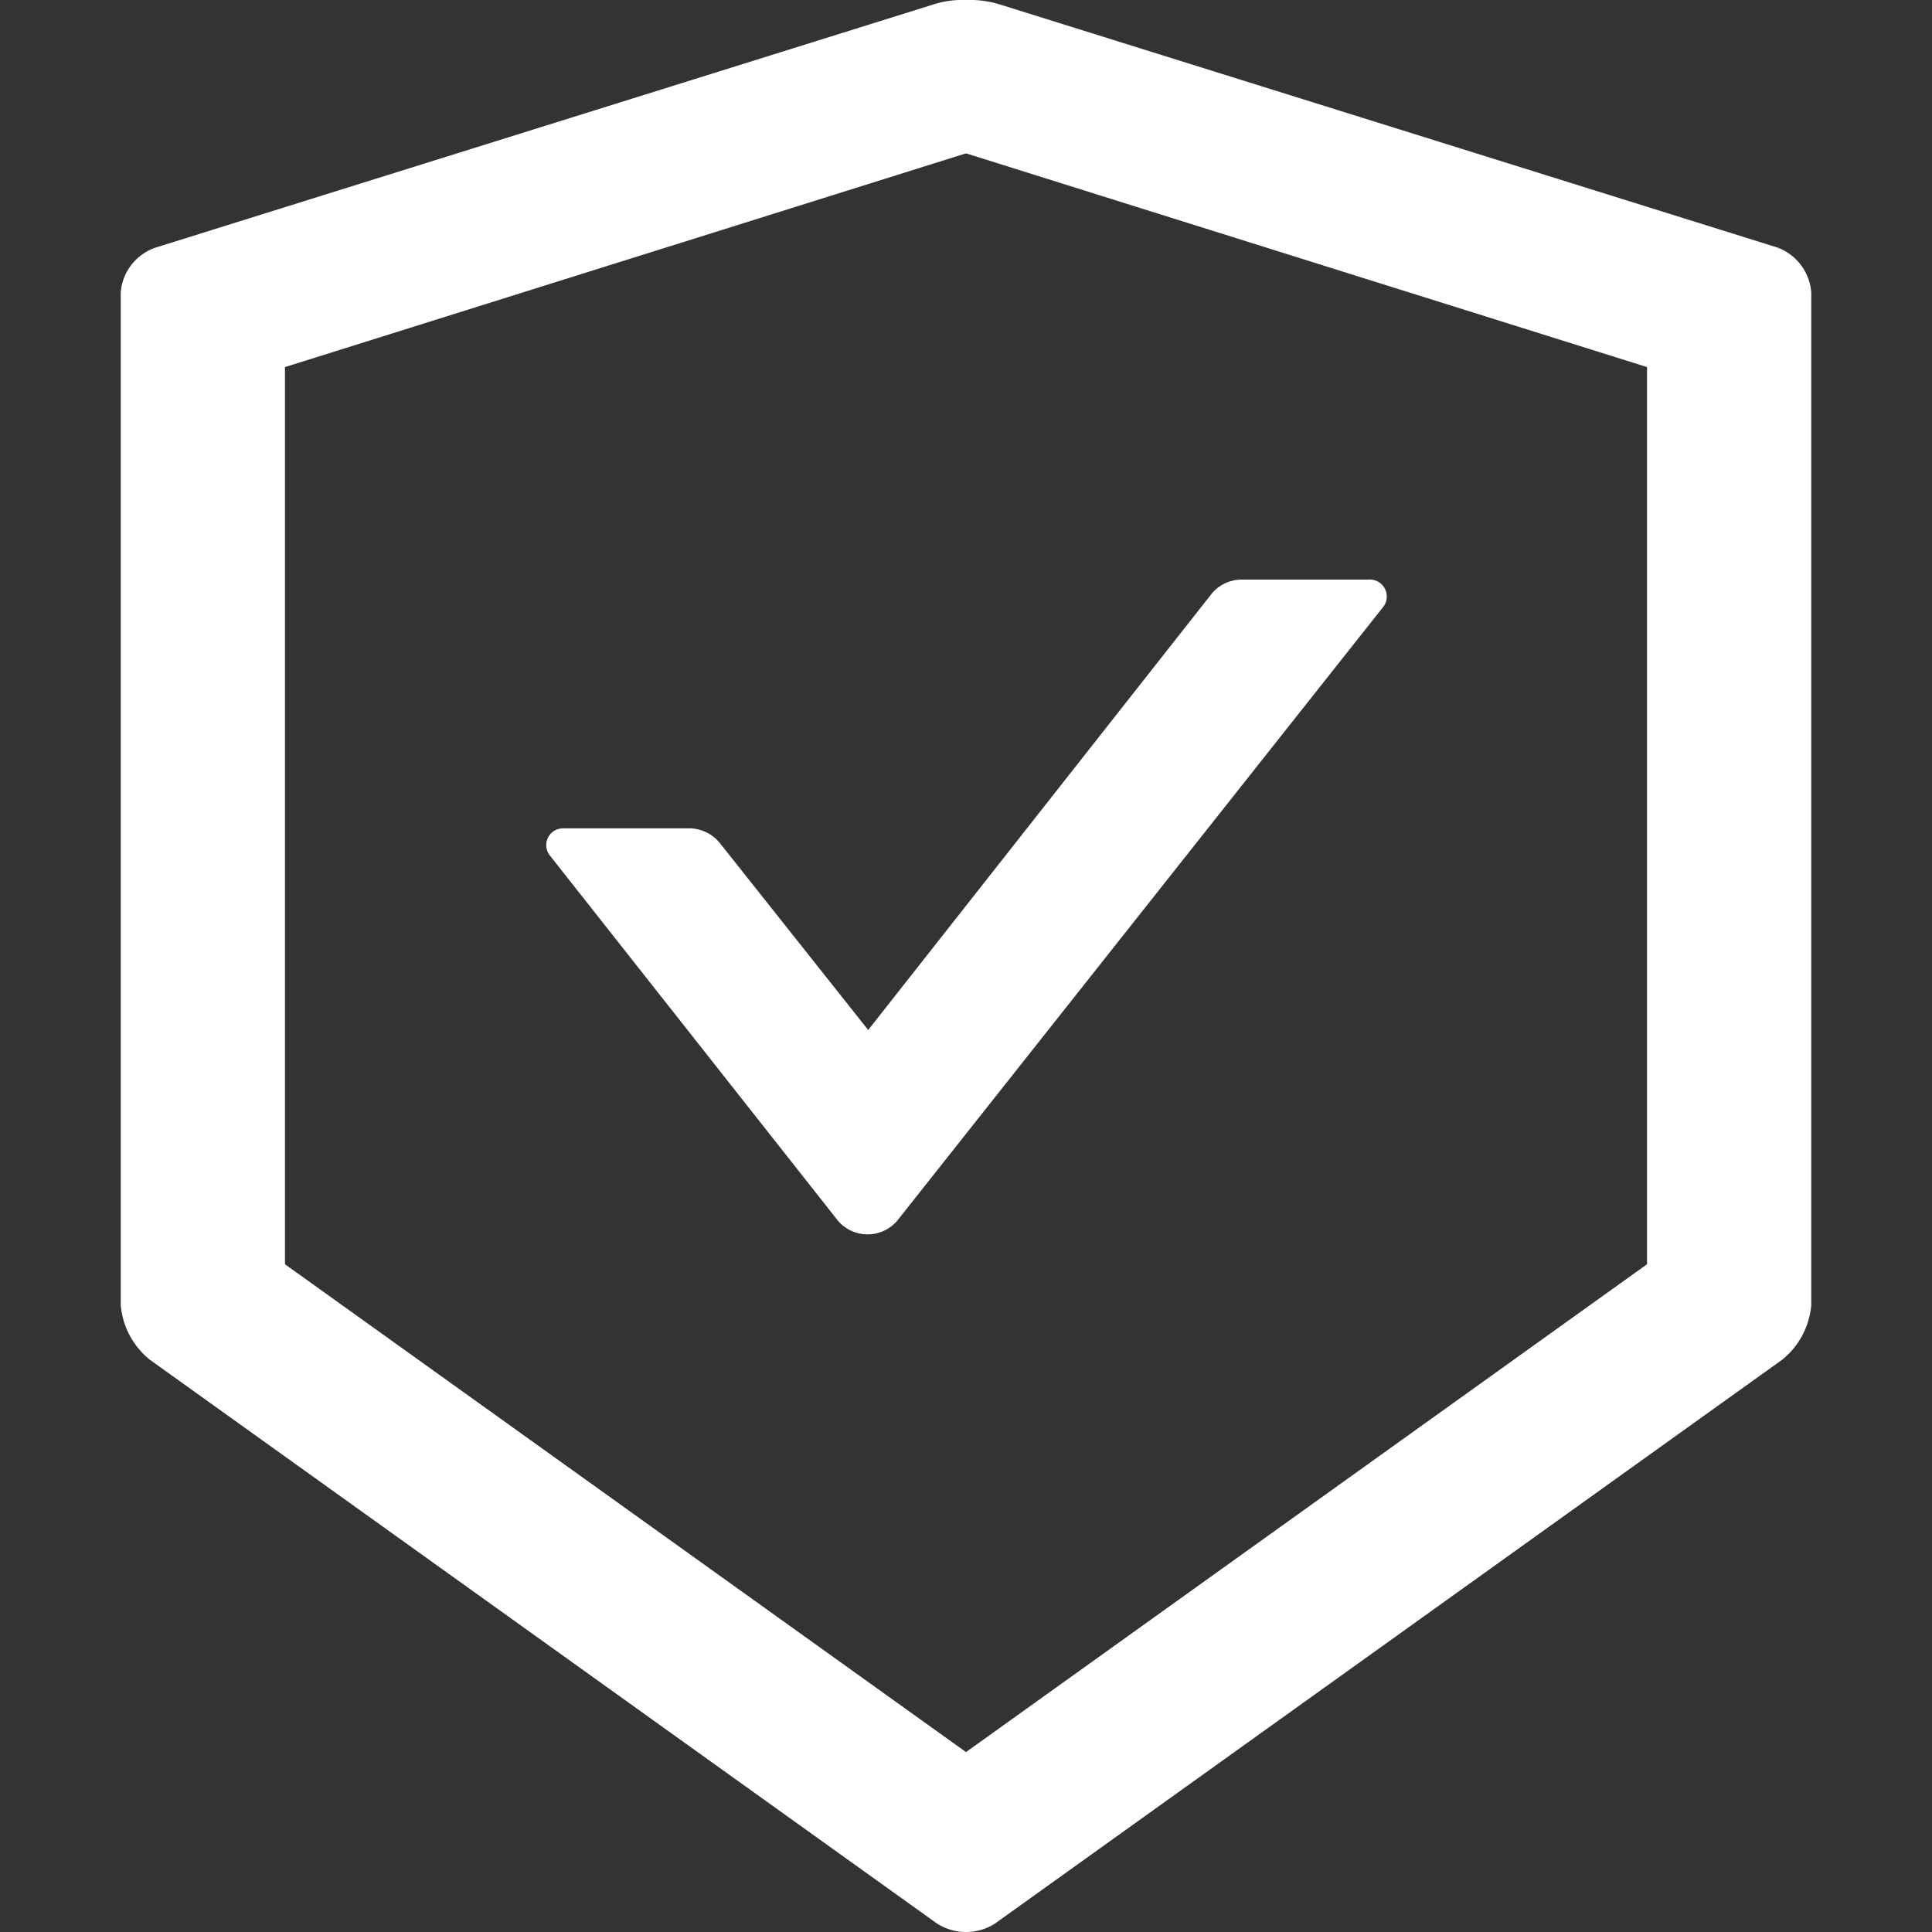 <svg xmlns="http://www.w3.org/2000/svg" width="16" height="16" viewBox="0 0 16 16">
  <rect x="0" y="0" width="16" height="16" fill="#333333" stroke="none"/>
  <defs>
    <style>
      .cls-1 {
        fill: #fff;
        fill-rule: evenodd;
      }
    </style>
  </defs>
  <path id="审批icon" class="cls-1" d="M5758.76,2127.26l-6.52,4.67a0.446,0.446,0,0,1-.48,0l-6.52-4.67a0.653,0.653,0,0,1-.24-0.45v-8.39a0.427,0.427,0,0,1,.29-0.37l6.43-2.01a0.789,0.789,0,0,1,.28-0.04,0.847,0.847,0,0,1,.29.04l6.43,2.01a0.432,0.432,0,0,1,.28.37v8.39A0.653,0.653,0,0,1,5758.76,2127.26Zm-1.12-8.22-5.64-1.77-5.64,1.77v7.43l5.64,4.04,5.64-4.04v-7.43Zm-6.7,7.07-2.39-3.03a0.139,0.139,0,0,1,.12-0.22h1.05a0.33,0.33,0,0,1,.24.12l1.23,1.55,2.85-3.62a0.325,0.325,0,0,1,.25-0.11h1.04a0.141,0.141,0,0,1,.13.22l-4.03,5.09A0.323,0.323,0,0,1,5750.94,2126.11Z" transform="translate(-5744 -2116)"/>
</svg>
